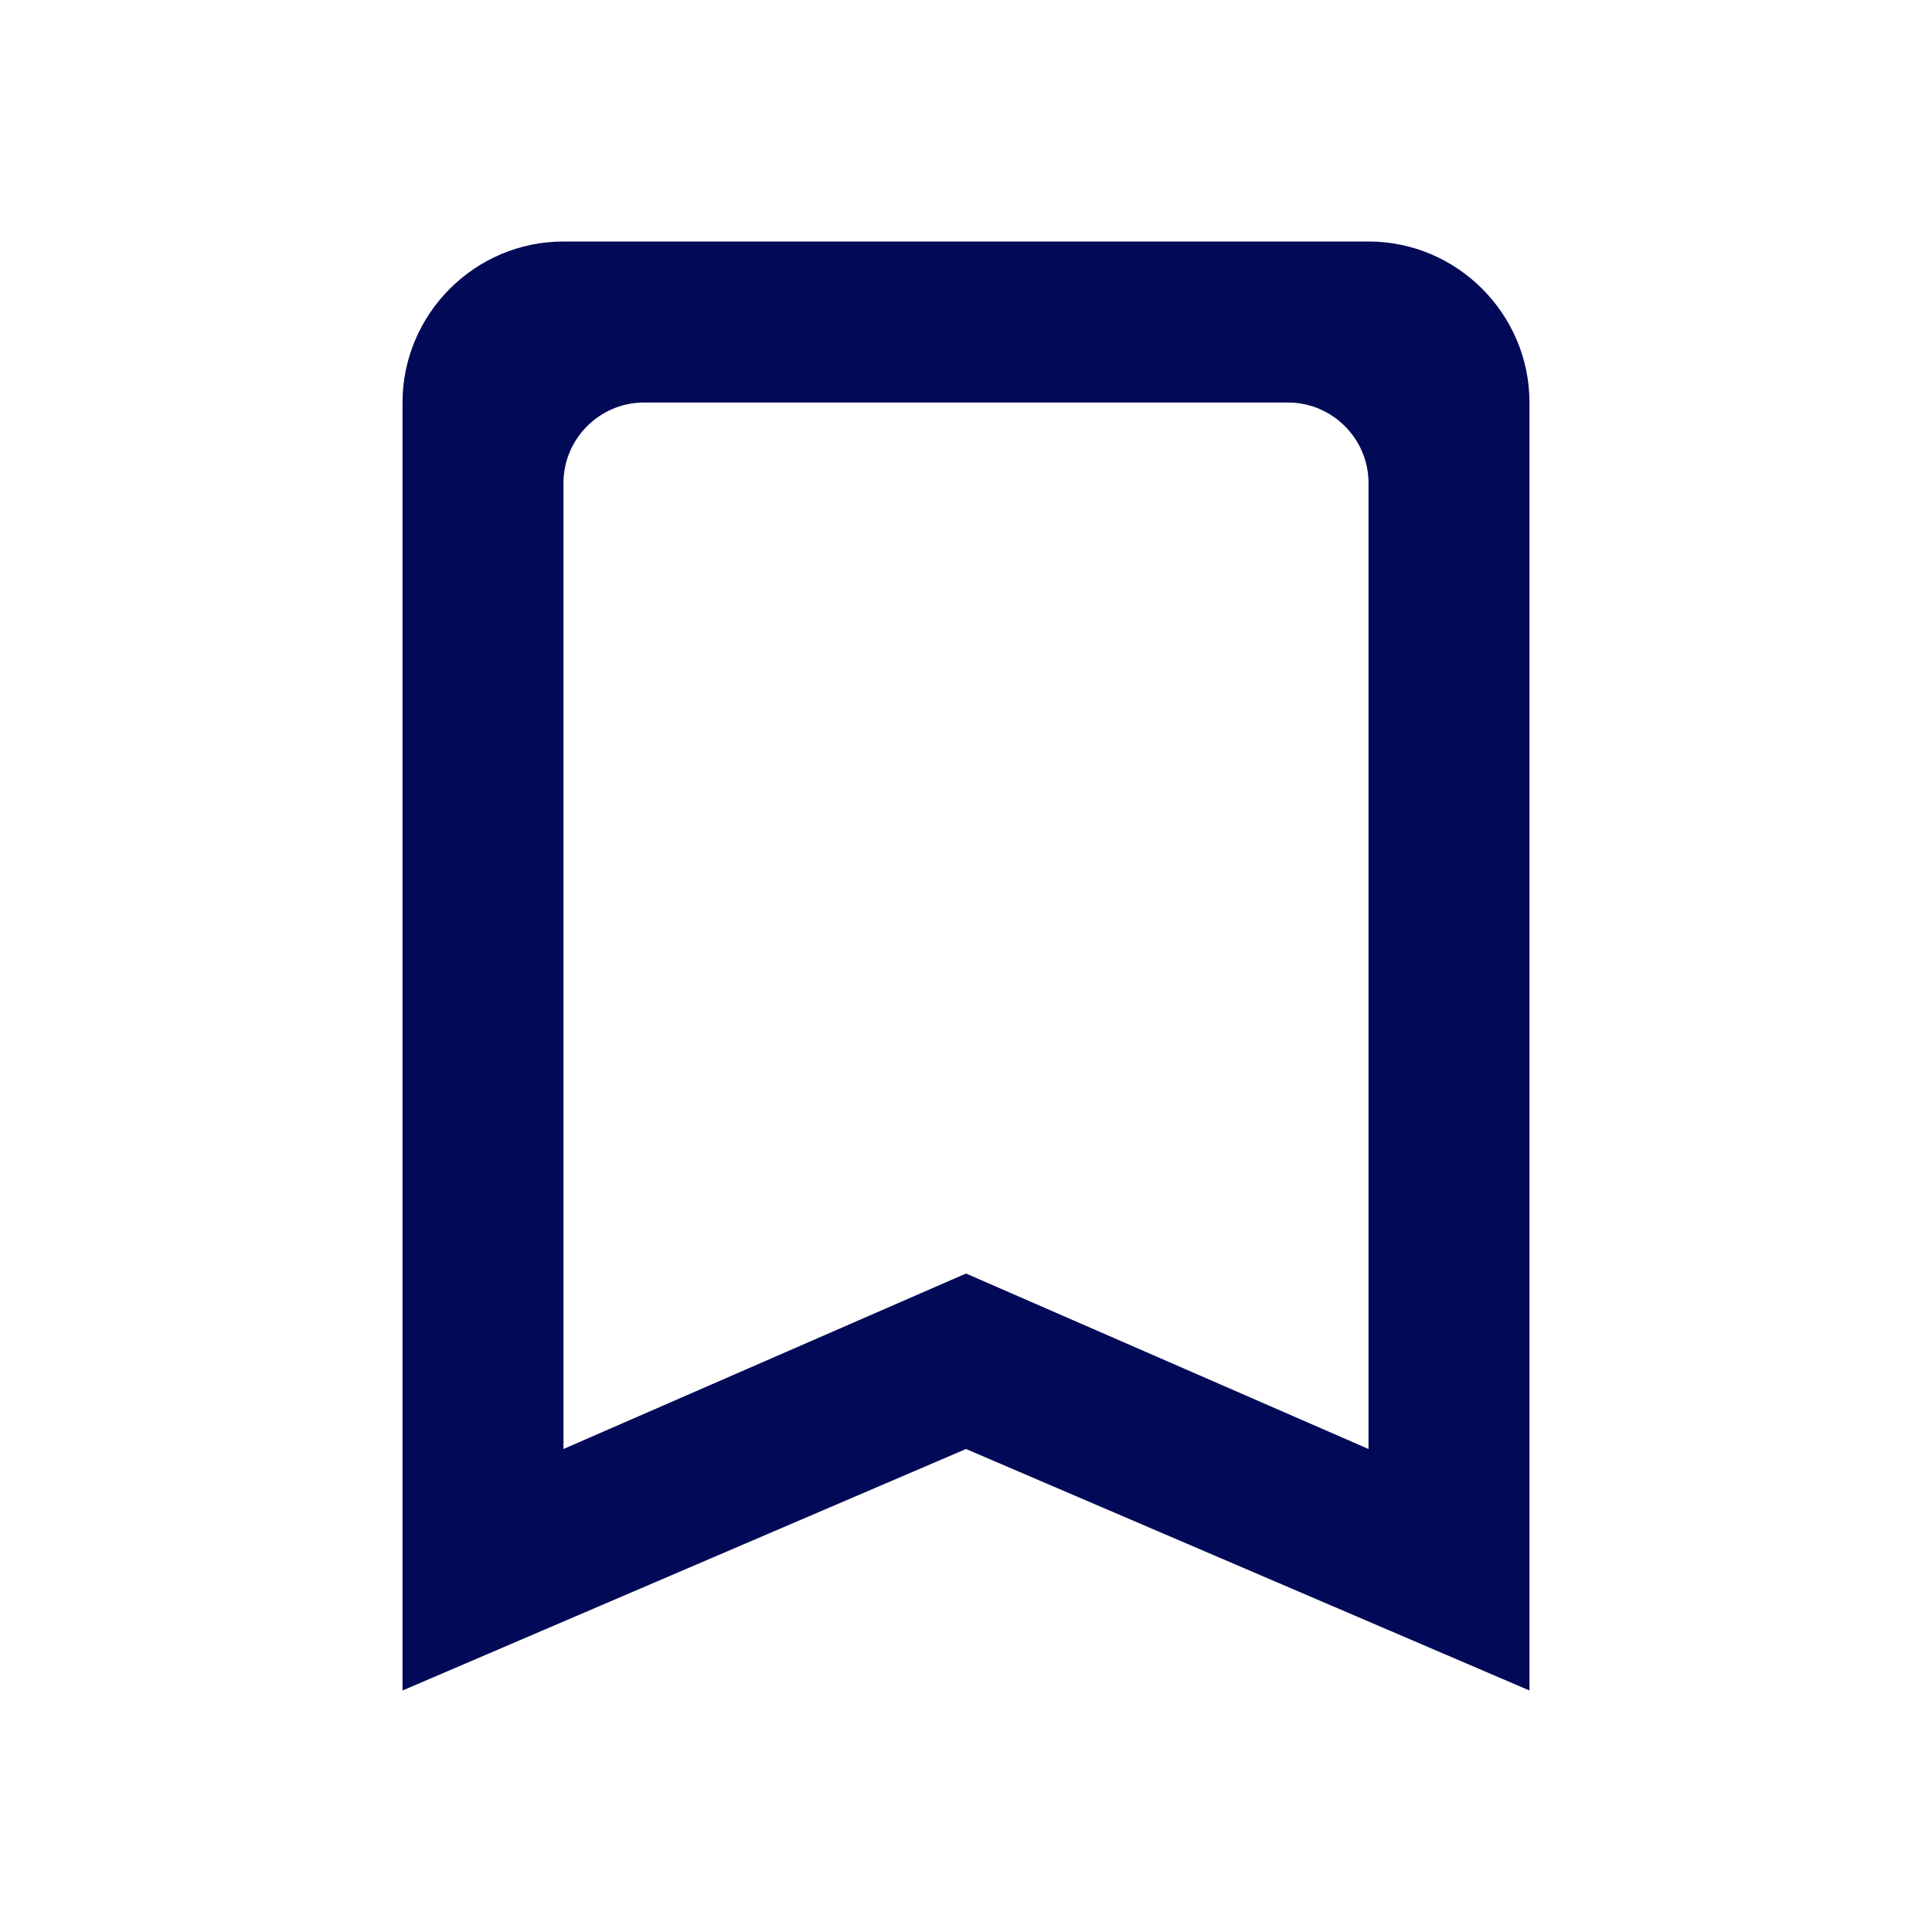 <svg width="29" height="29" viewBox="0 0 29 29" fill="none" xmlns="http://www.w3.org/2000/svg">
<path fill-rule="evenodd" clip-rule="evenodd" d="M8.458 3.625H20.542C21.871 3.625 22.958 4.713 22.958 6.042V25.375L14.5 21.75L6.042 25.375V6.042C6.042 4.713 7.129 3.625 8.458 3.625ZM14.5 19.116L20.542 21.75V7.25C20.542 6.585 19.998 6.042 19.333 6.042H9.667C9.002 6.042 8.458 6.585 8.458 7.25V21.75L14.5 19.116Z" fill="#020957"/>
</svg>

